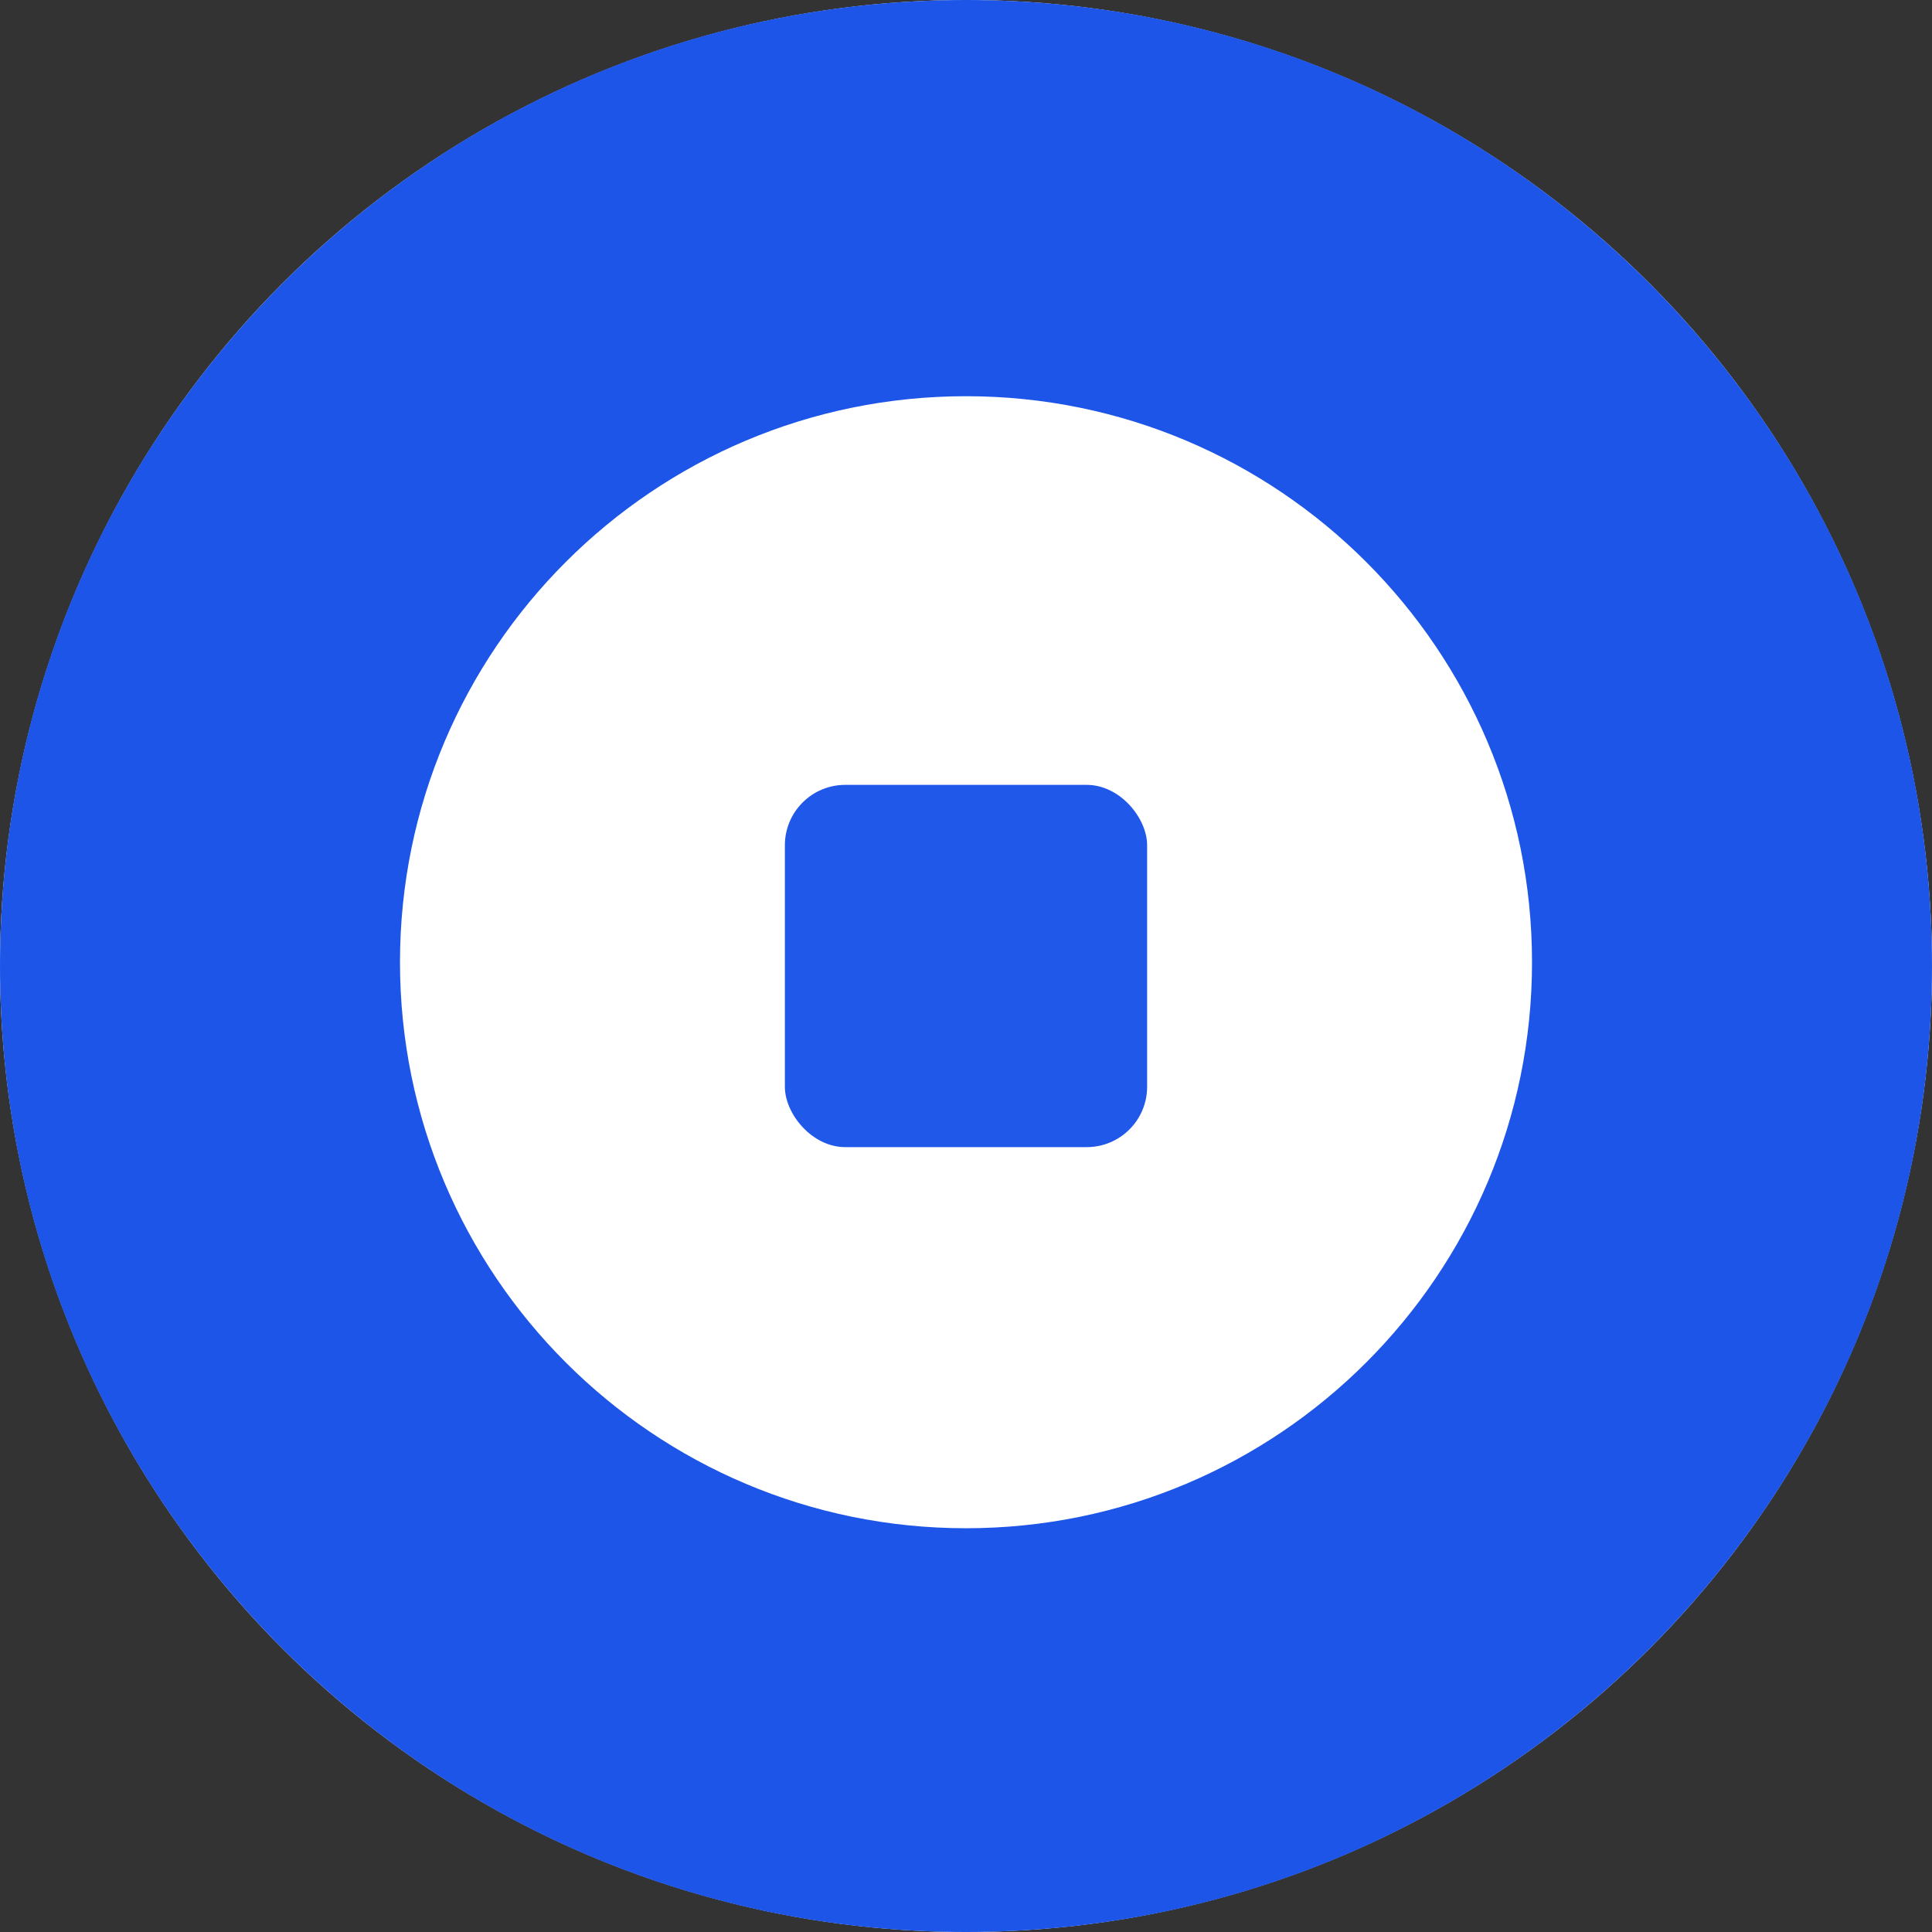 <svg width="64" height="64" viewBox="0 0 64 64" fill="none" xmlns="http://www.w3.org/2000/svg">
<rect x="0" y="0" width="64" height="64" fill="#333333" stroke="none"/>
<circle cx="32" cy="32" r="32" fill="white"/>
<path fill-rule="evenodd" clip-rule="evenodd" d="M32 64C49.673 64 64 49.673 64 32C64 14.327 49.673 0 32 0C14.327 0 0 14.327 0 32C0 49.673 14.327 64 32 64ZM32 50.625C42.355 50.625 50.75 42.23 50.75 31.875C50.75 21.52 42.355 13.125 32 13.125C21.645 13.125 13.25 21.52 13.25 31.875C13.25 42.23 21.645 50.625 32 50.625Z" fill="#1C55E7"/>
<rect x="26" y="26" width="12" height="12" rx="2" fill="#2058EA"/>
</svg>
